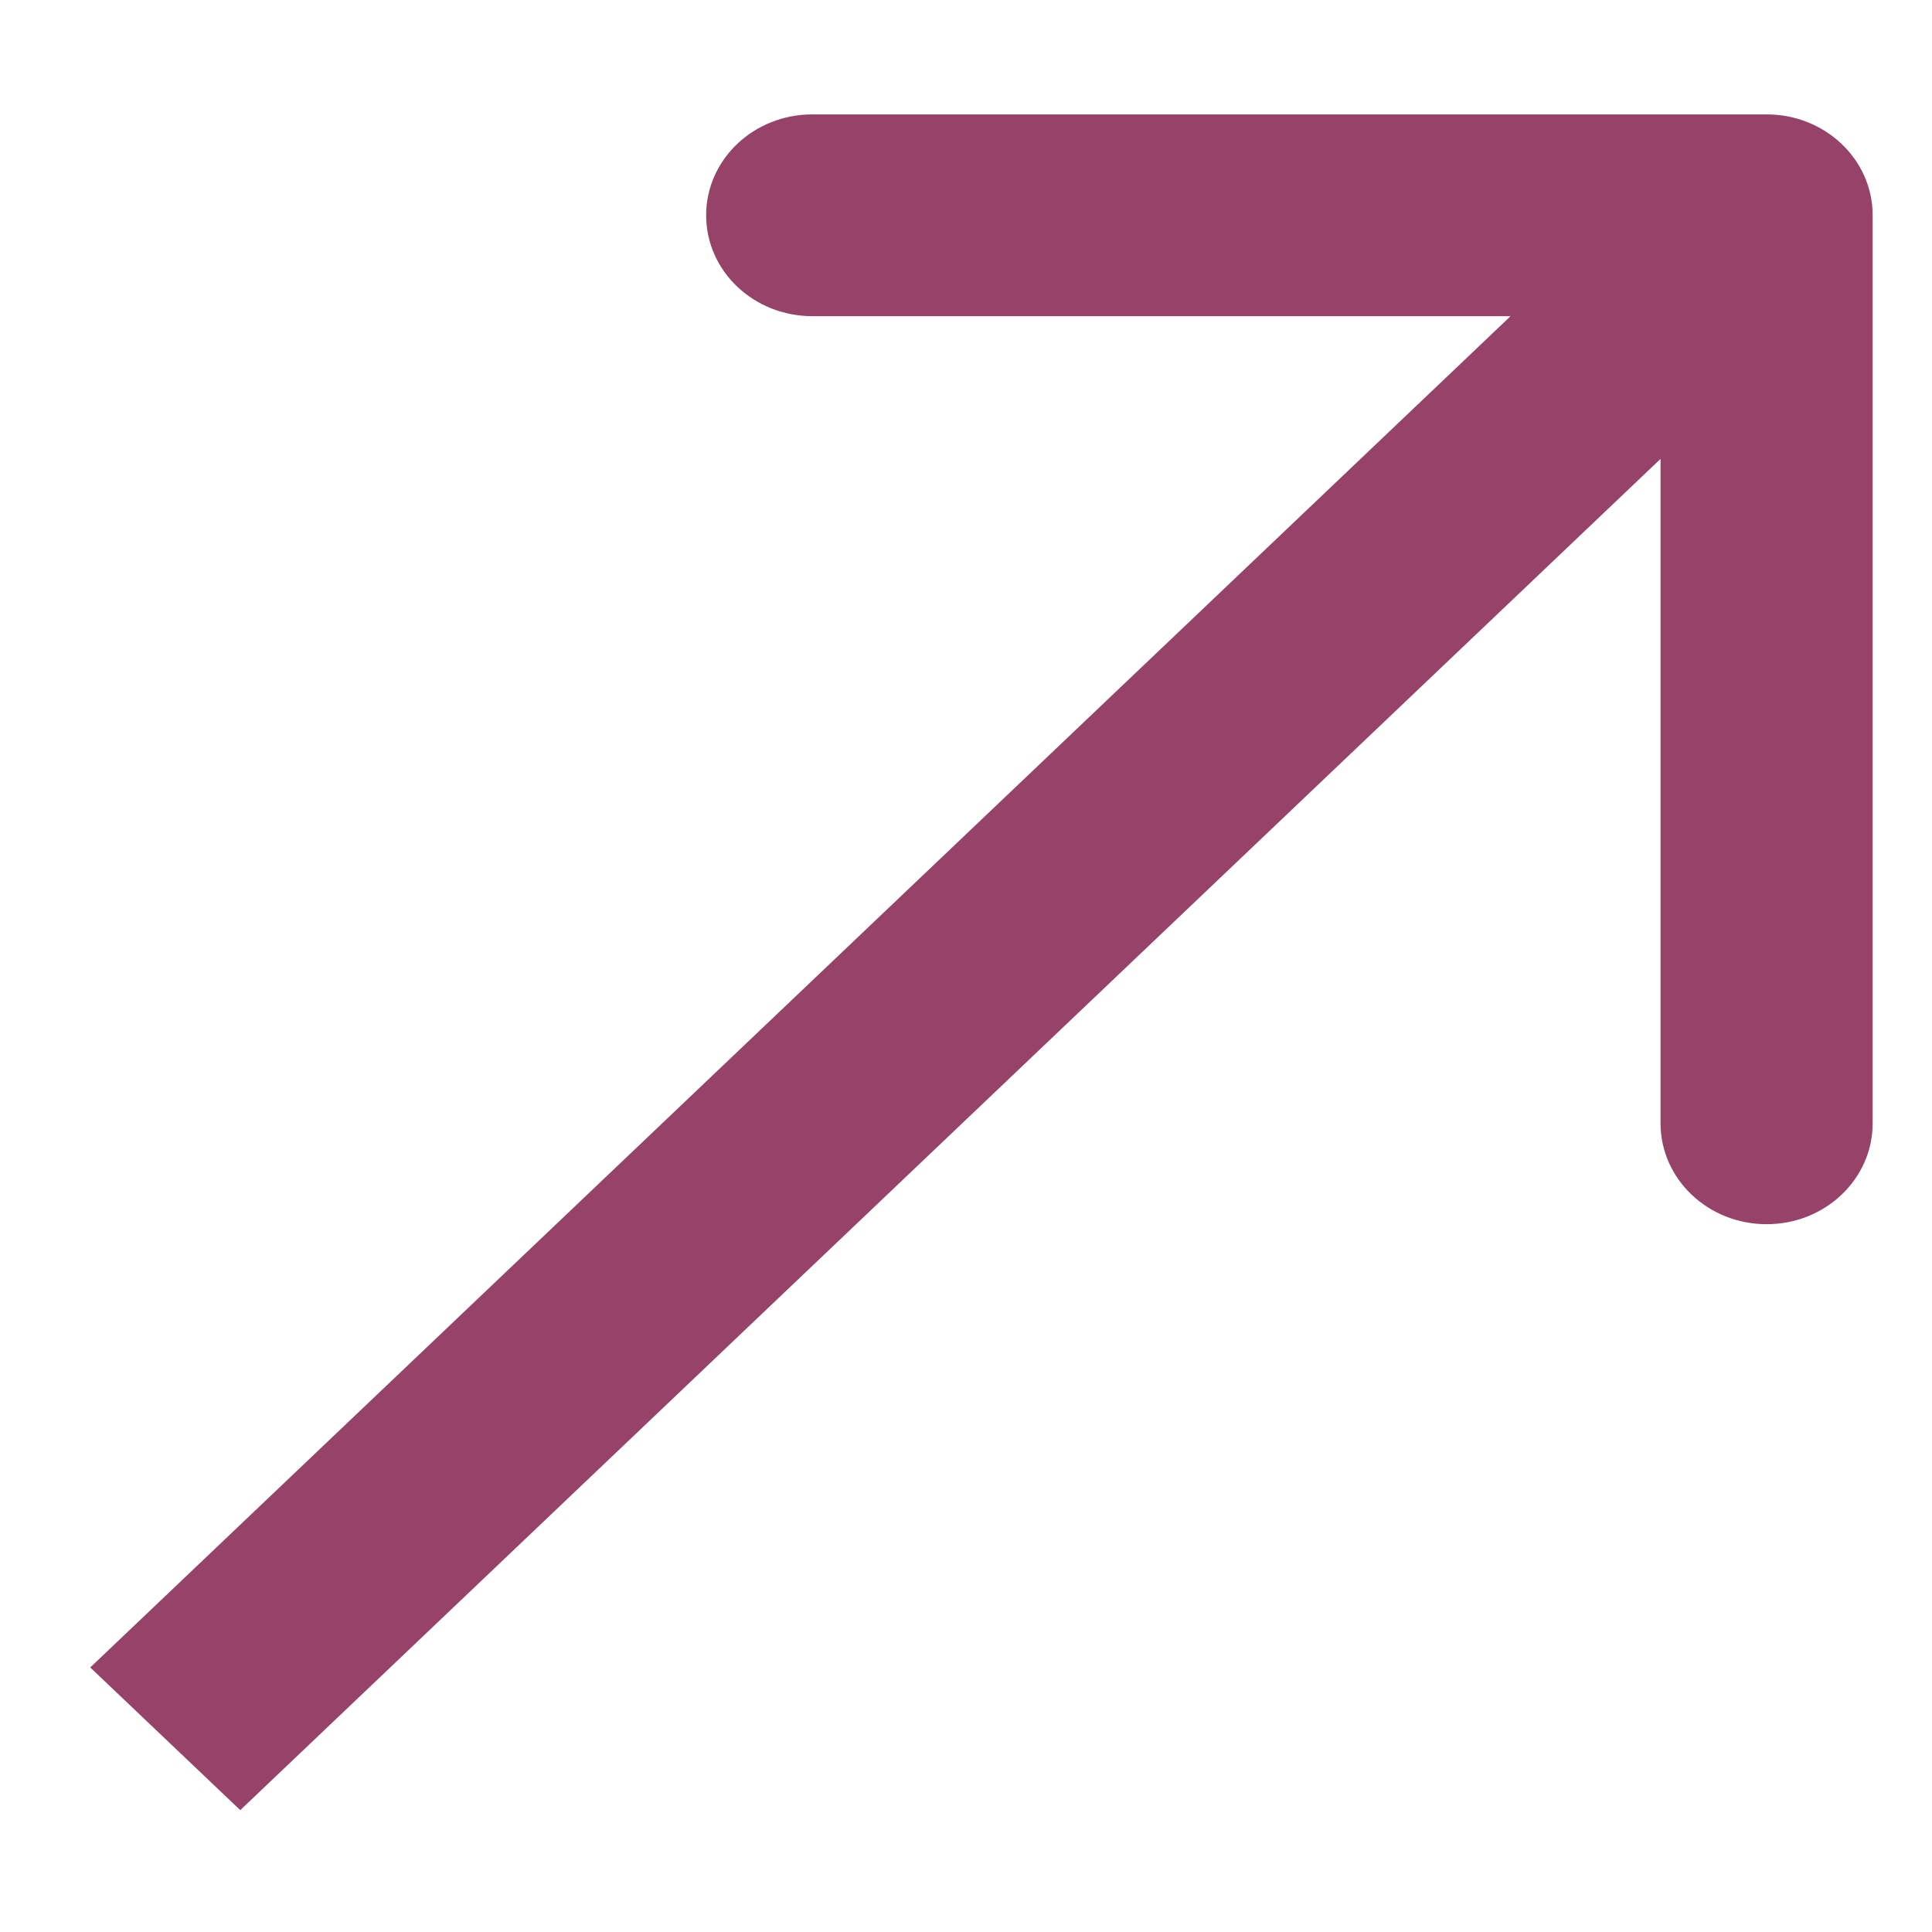 <svg width="14" height="14" viewBox="0 0 14 14" fill="none" xmlns="http://www.w3.org/2000/svg">
<path d="M13.57 1.56C13.57 1.156 13.226 0.829 12.802 0.829H5.886C5.461 0.829 5.117 1.156 5.117 1.56C5.117 1.964 5.461 2.291 5.886 2.291H12.033L12.033 8.14C12.033 8.544 12.377 8.871 12.802 8.871C13.226 8.871 13.57 8.544 13.57 8.14L13.57 1.56ZM1.741 13.117L13.345 2.077L12.258 1.043L0.654 12.083L1.741 13.117Z" fill="#974269"/>
</svg>

